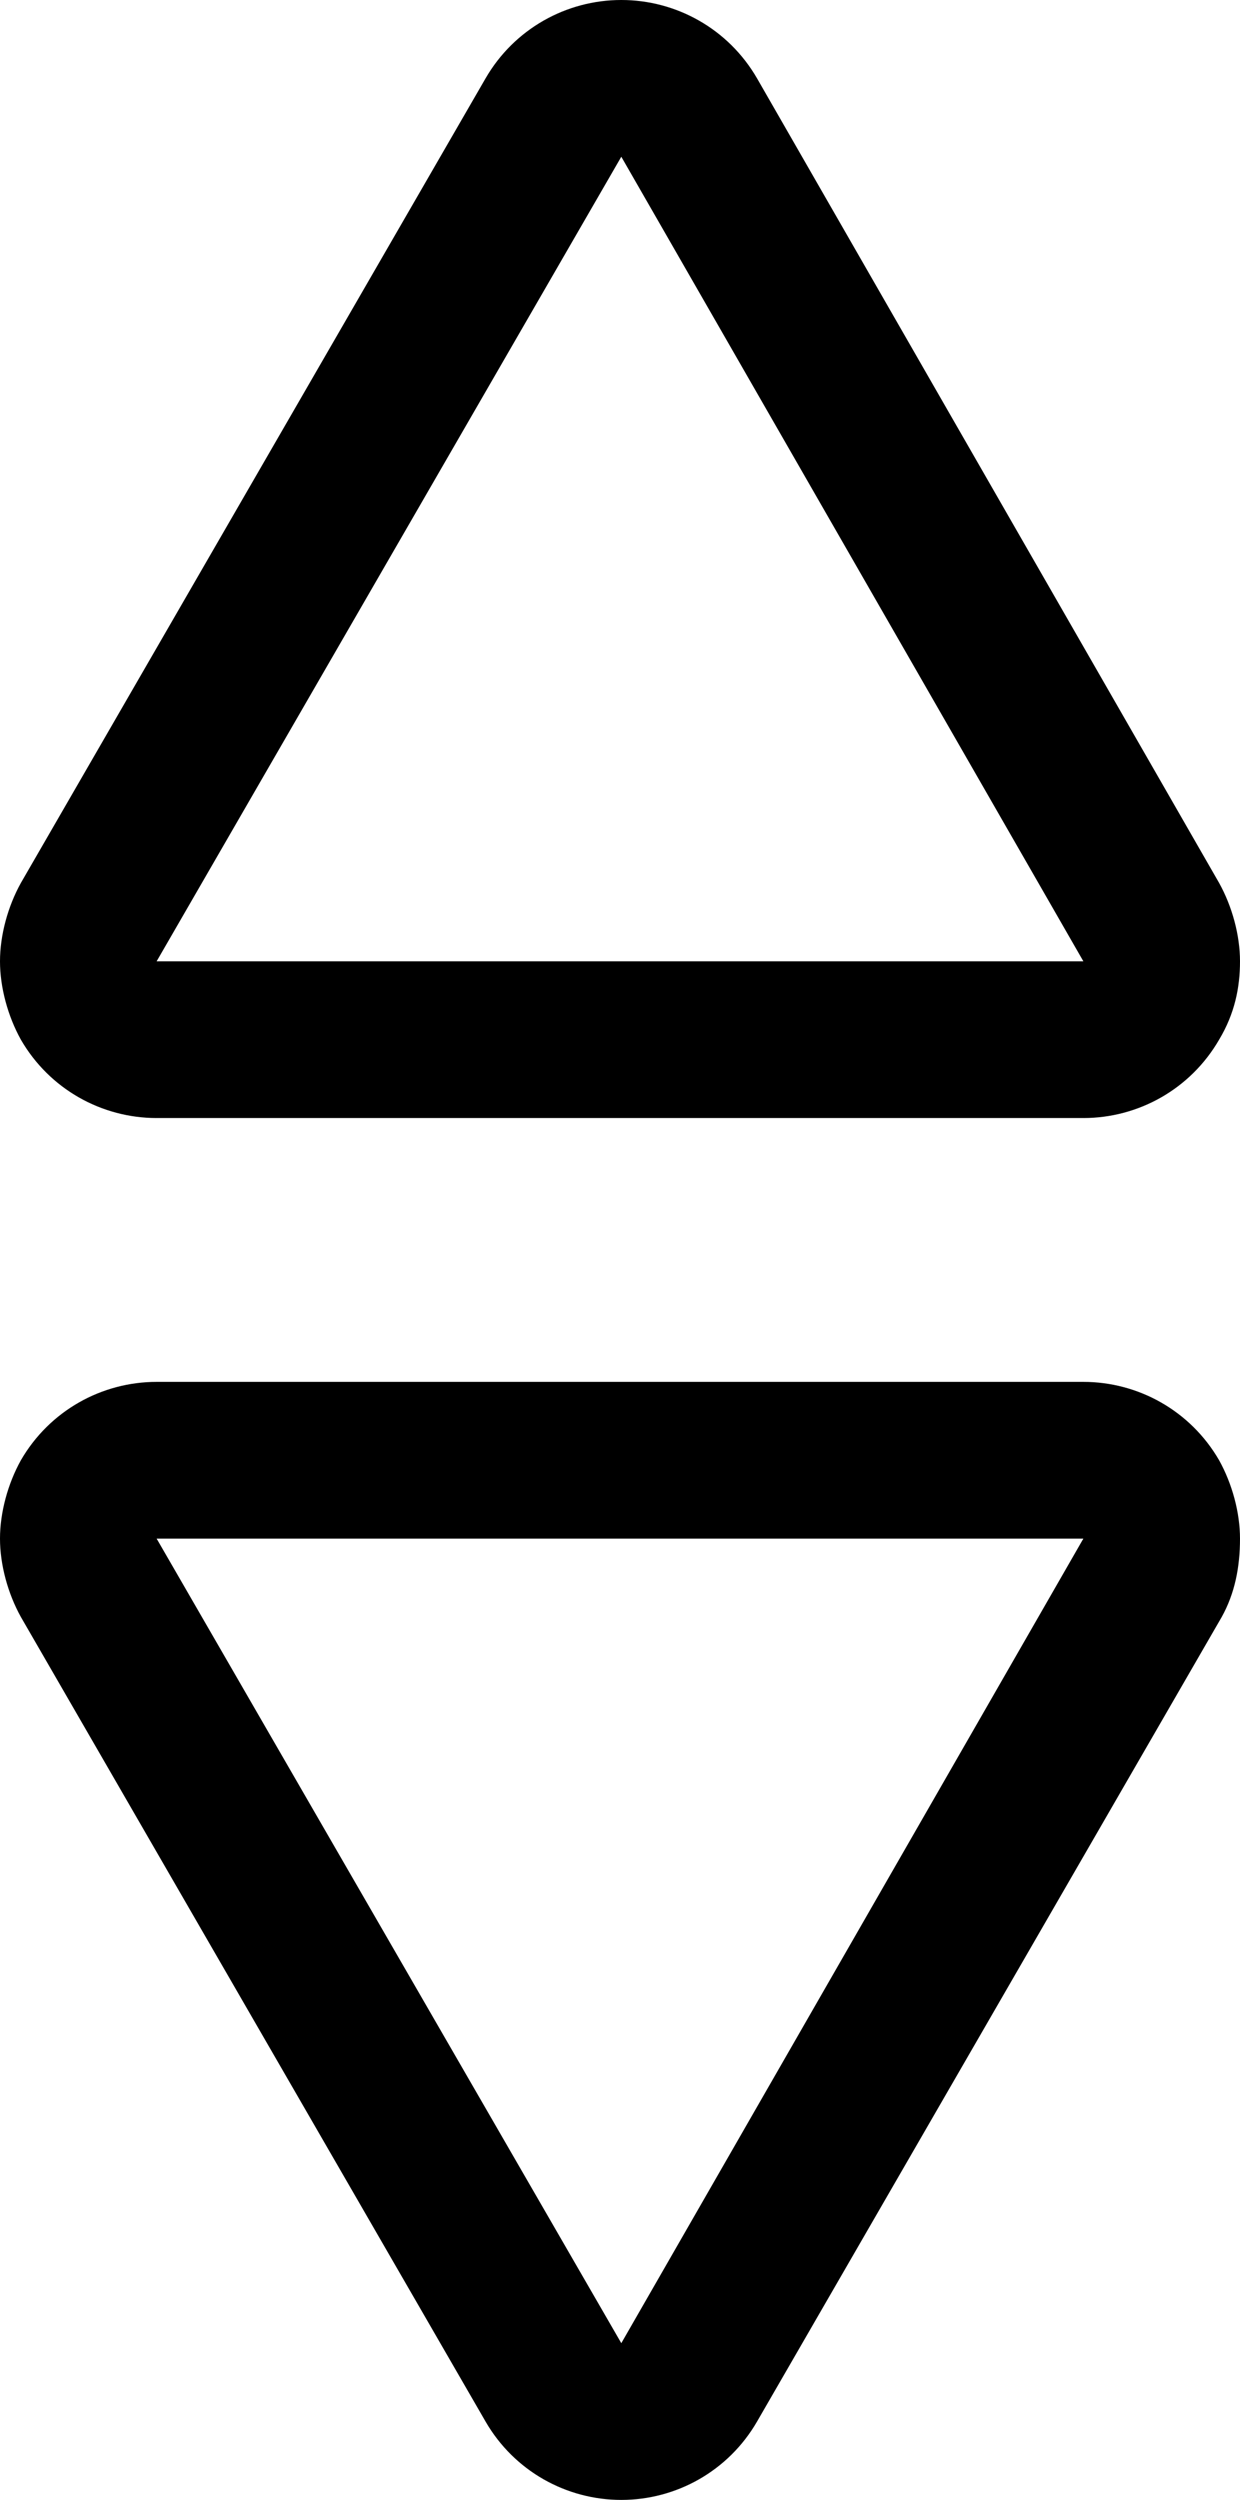 <?xml version="1.0" encoding="utf-8"?>
<!-- Generator: Adobe Illustrator 24.0.1, SVG Export Plug-In . SVG Version: 6.00 Build 0)  -->
<svg version="1.1" id="icon" xmlns="http://www.w3.org/2000/svg" xmlns:xlink="http://www.w3.org/1999/xlink" x="0px" y="0px"
	 viewBox="0 0 47.5 95.7" style="enable-background:new 0 0 47.5 95.7;" xml:space="preserve">
<path d="M41.5,36.8H6L23.8,6L41.5,36.8 M47.5,36.8c0-1-0.3-2.1-0.8-3L29,3c-1.1-1.9-3.1-3-5.2-3s-4.1,1.1-5.2,3L0.8,33.8
	c-0.5,0.9-0.8,2-0.8,3s0.3,2.1,0.8,3c1.1,1.9,3.1,3,5.2,3h35.5c2.1,0,4.1-1.1,5.2-3C47.3,38.8,47.5,37.8,47.5,36.8L47.5,36.8z"/>
<path d="M41.5,58.9L23.8,89.7L6,58.9H41.5 M47.5,58.9c0-1-0.3-2.1-0.8-3c-1.1-1.9-3.1-3-5.2-3H6c-2.1,0-4.1,1.1-5.2,3
	c-0.5,0.9-0.8,2-0.8,3s0.3,2.1,0.8,3l17.8,30.8c1.1,1.9,3.1,3,5.2,3s4.1-1.1,5.2-3l17.8-30.8C47.3,61,47.5,60,47.5,58.9L47.5,58.9z"
	/>
</svg>
